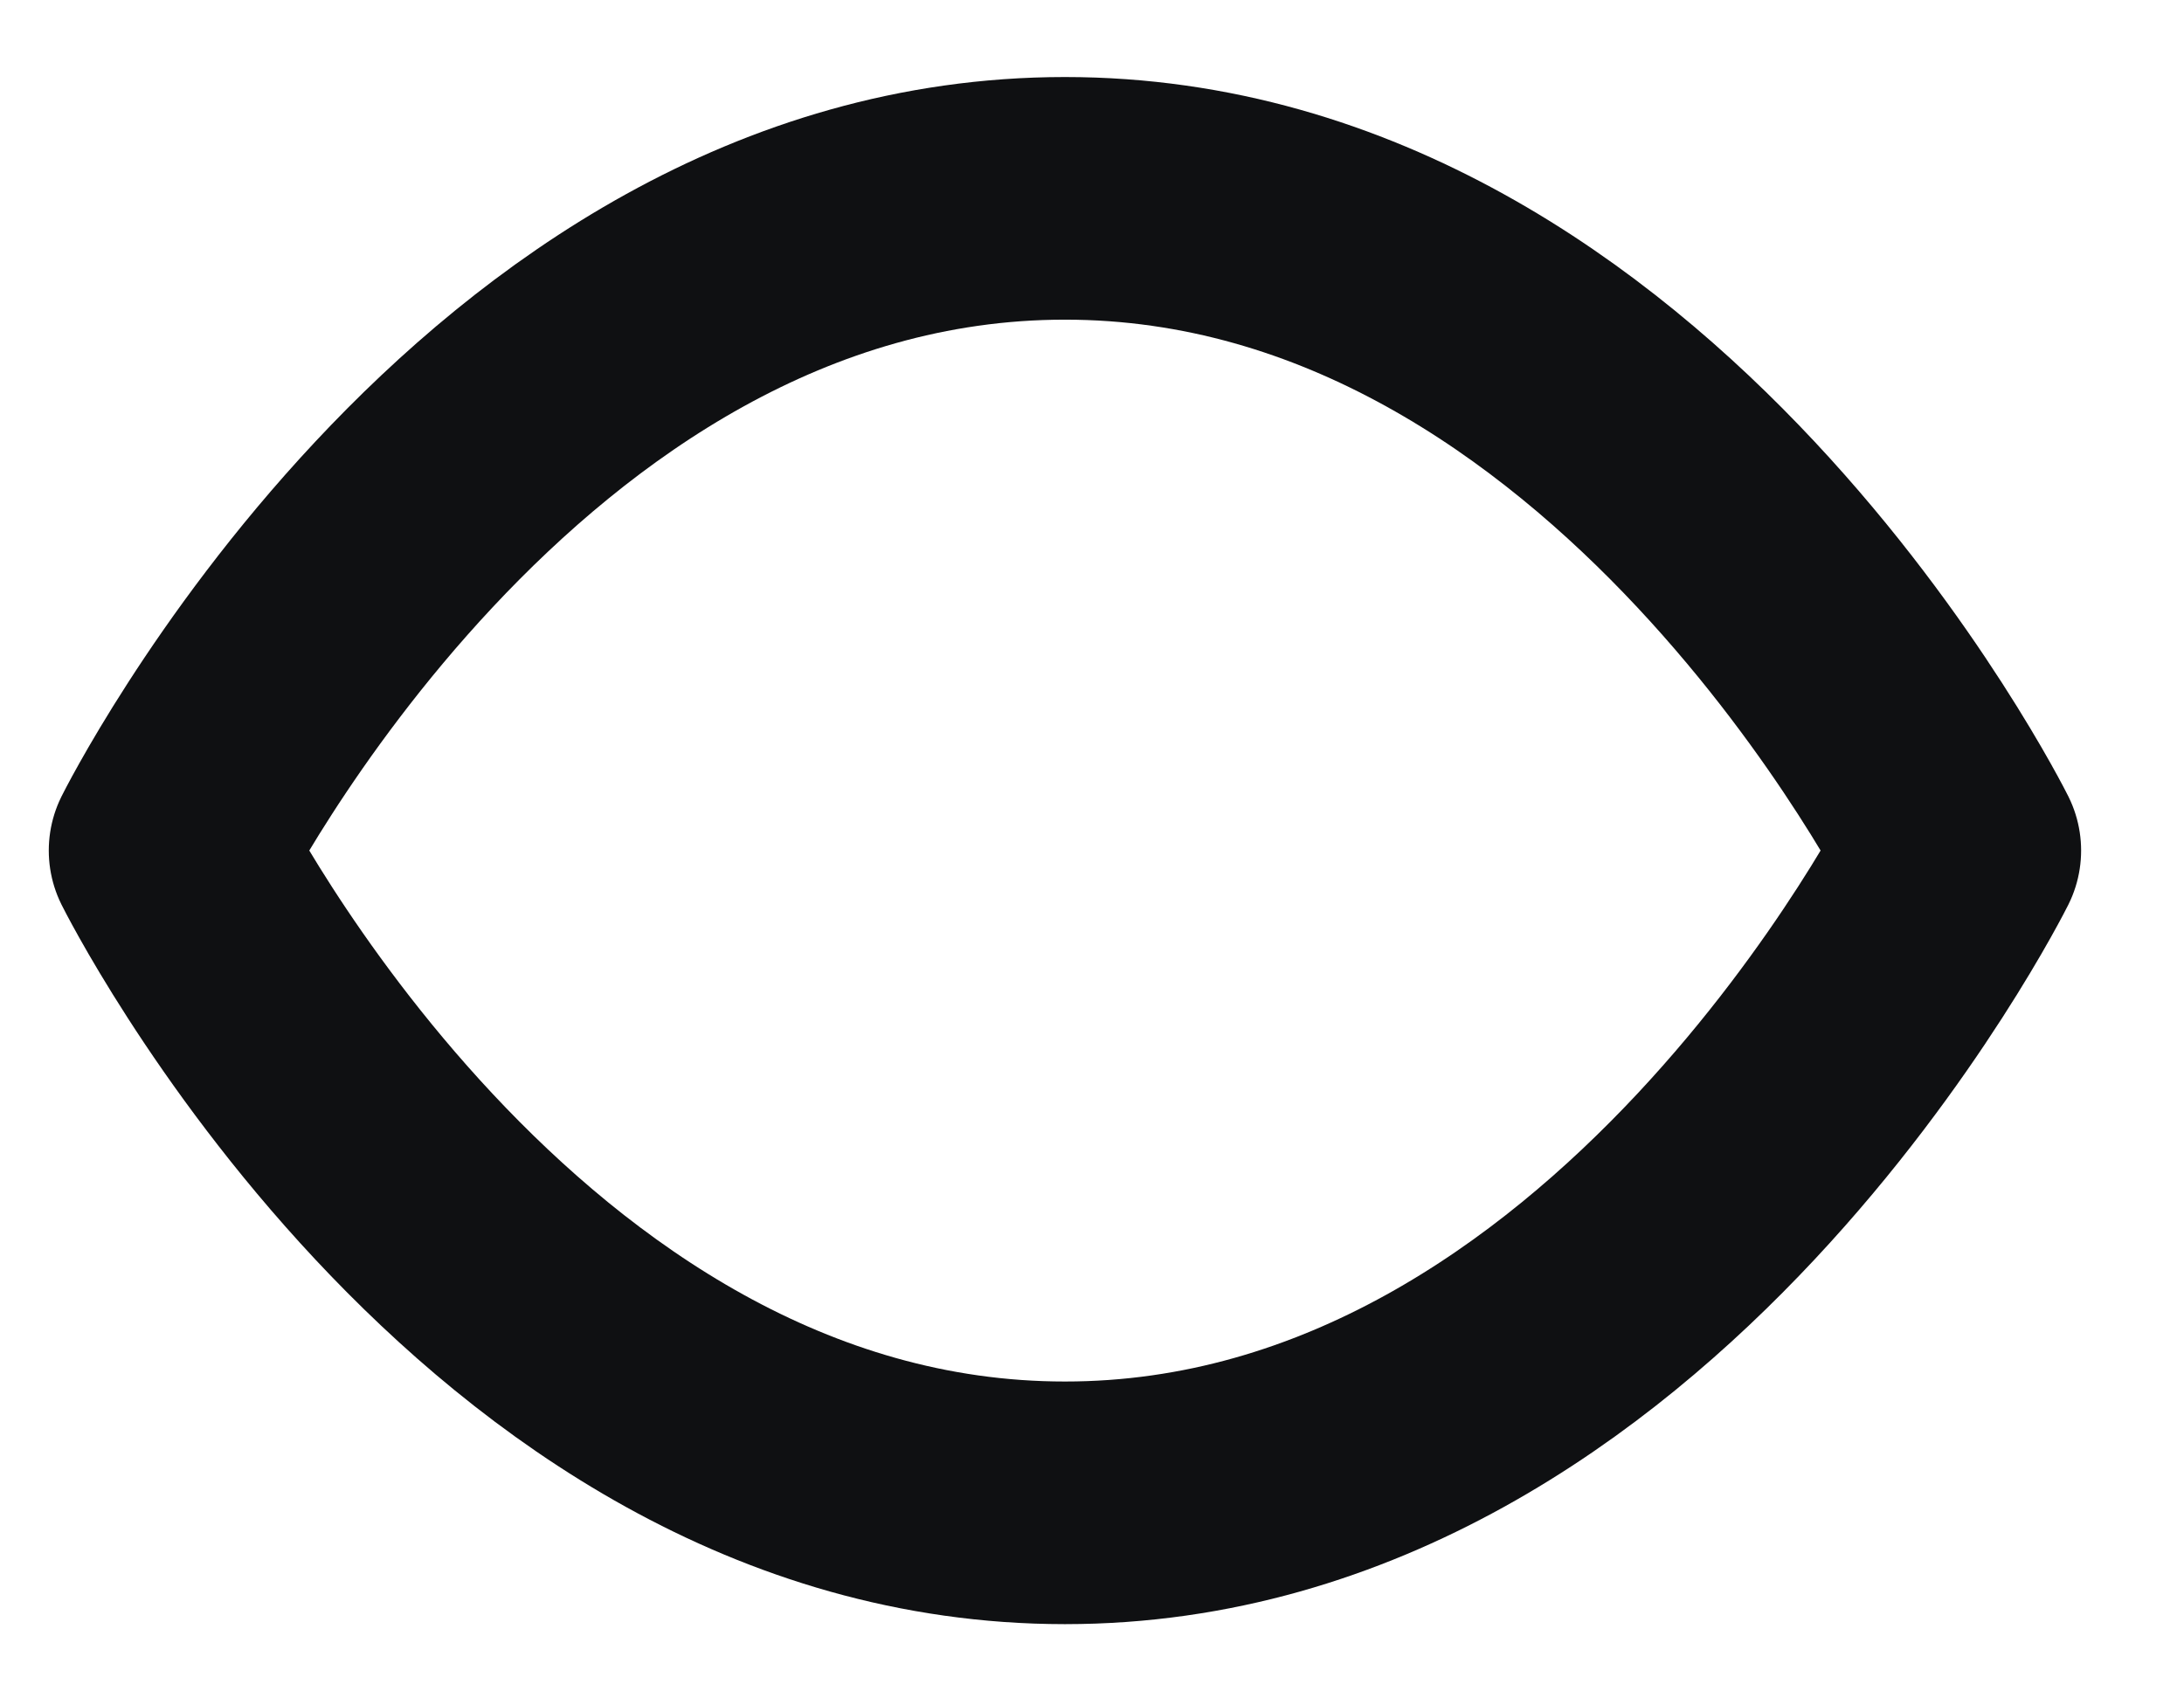 <svg width="18" height="14" viewBox="0 0 18 14" fill="none" xmlns="http://www.w3.org/2000/svg">
<path d="M1.402 7.011C1.402 7.011 4.084 1.635 8.777 1.635C13.47 1.635 16.152 7.011 16.152 7.011C16.152 7.011 13.47 12.388 8.777 12.388C4.084 12.388 1.402 7.011 1.402 7.011Z" stroke="#0F1012" stroke-width="2" stroke-linecap="round" stroke-linejoin="round"/>
</svg>

